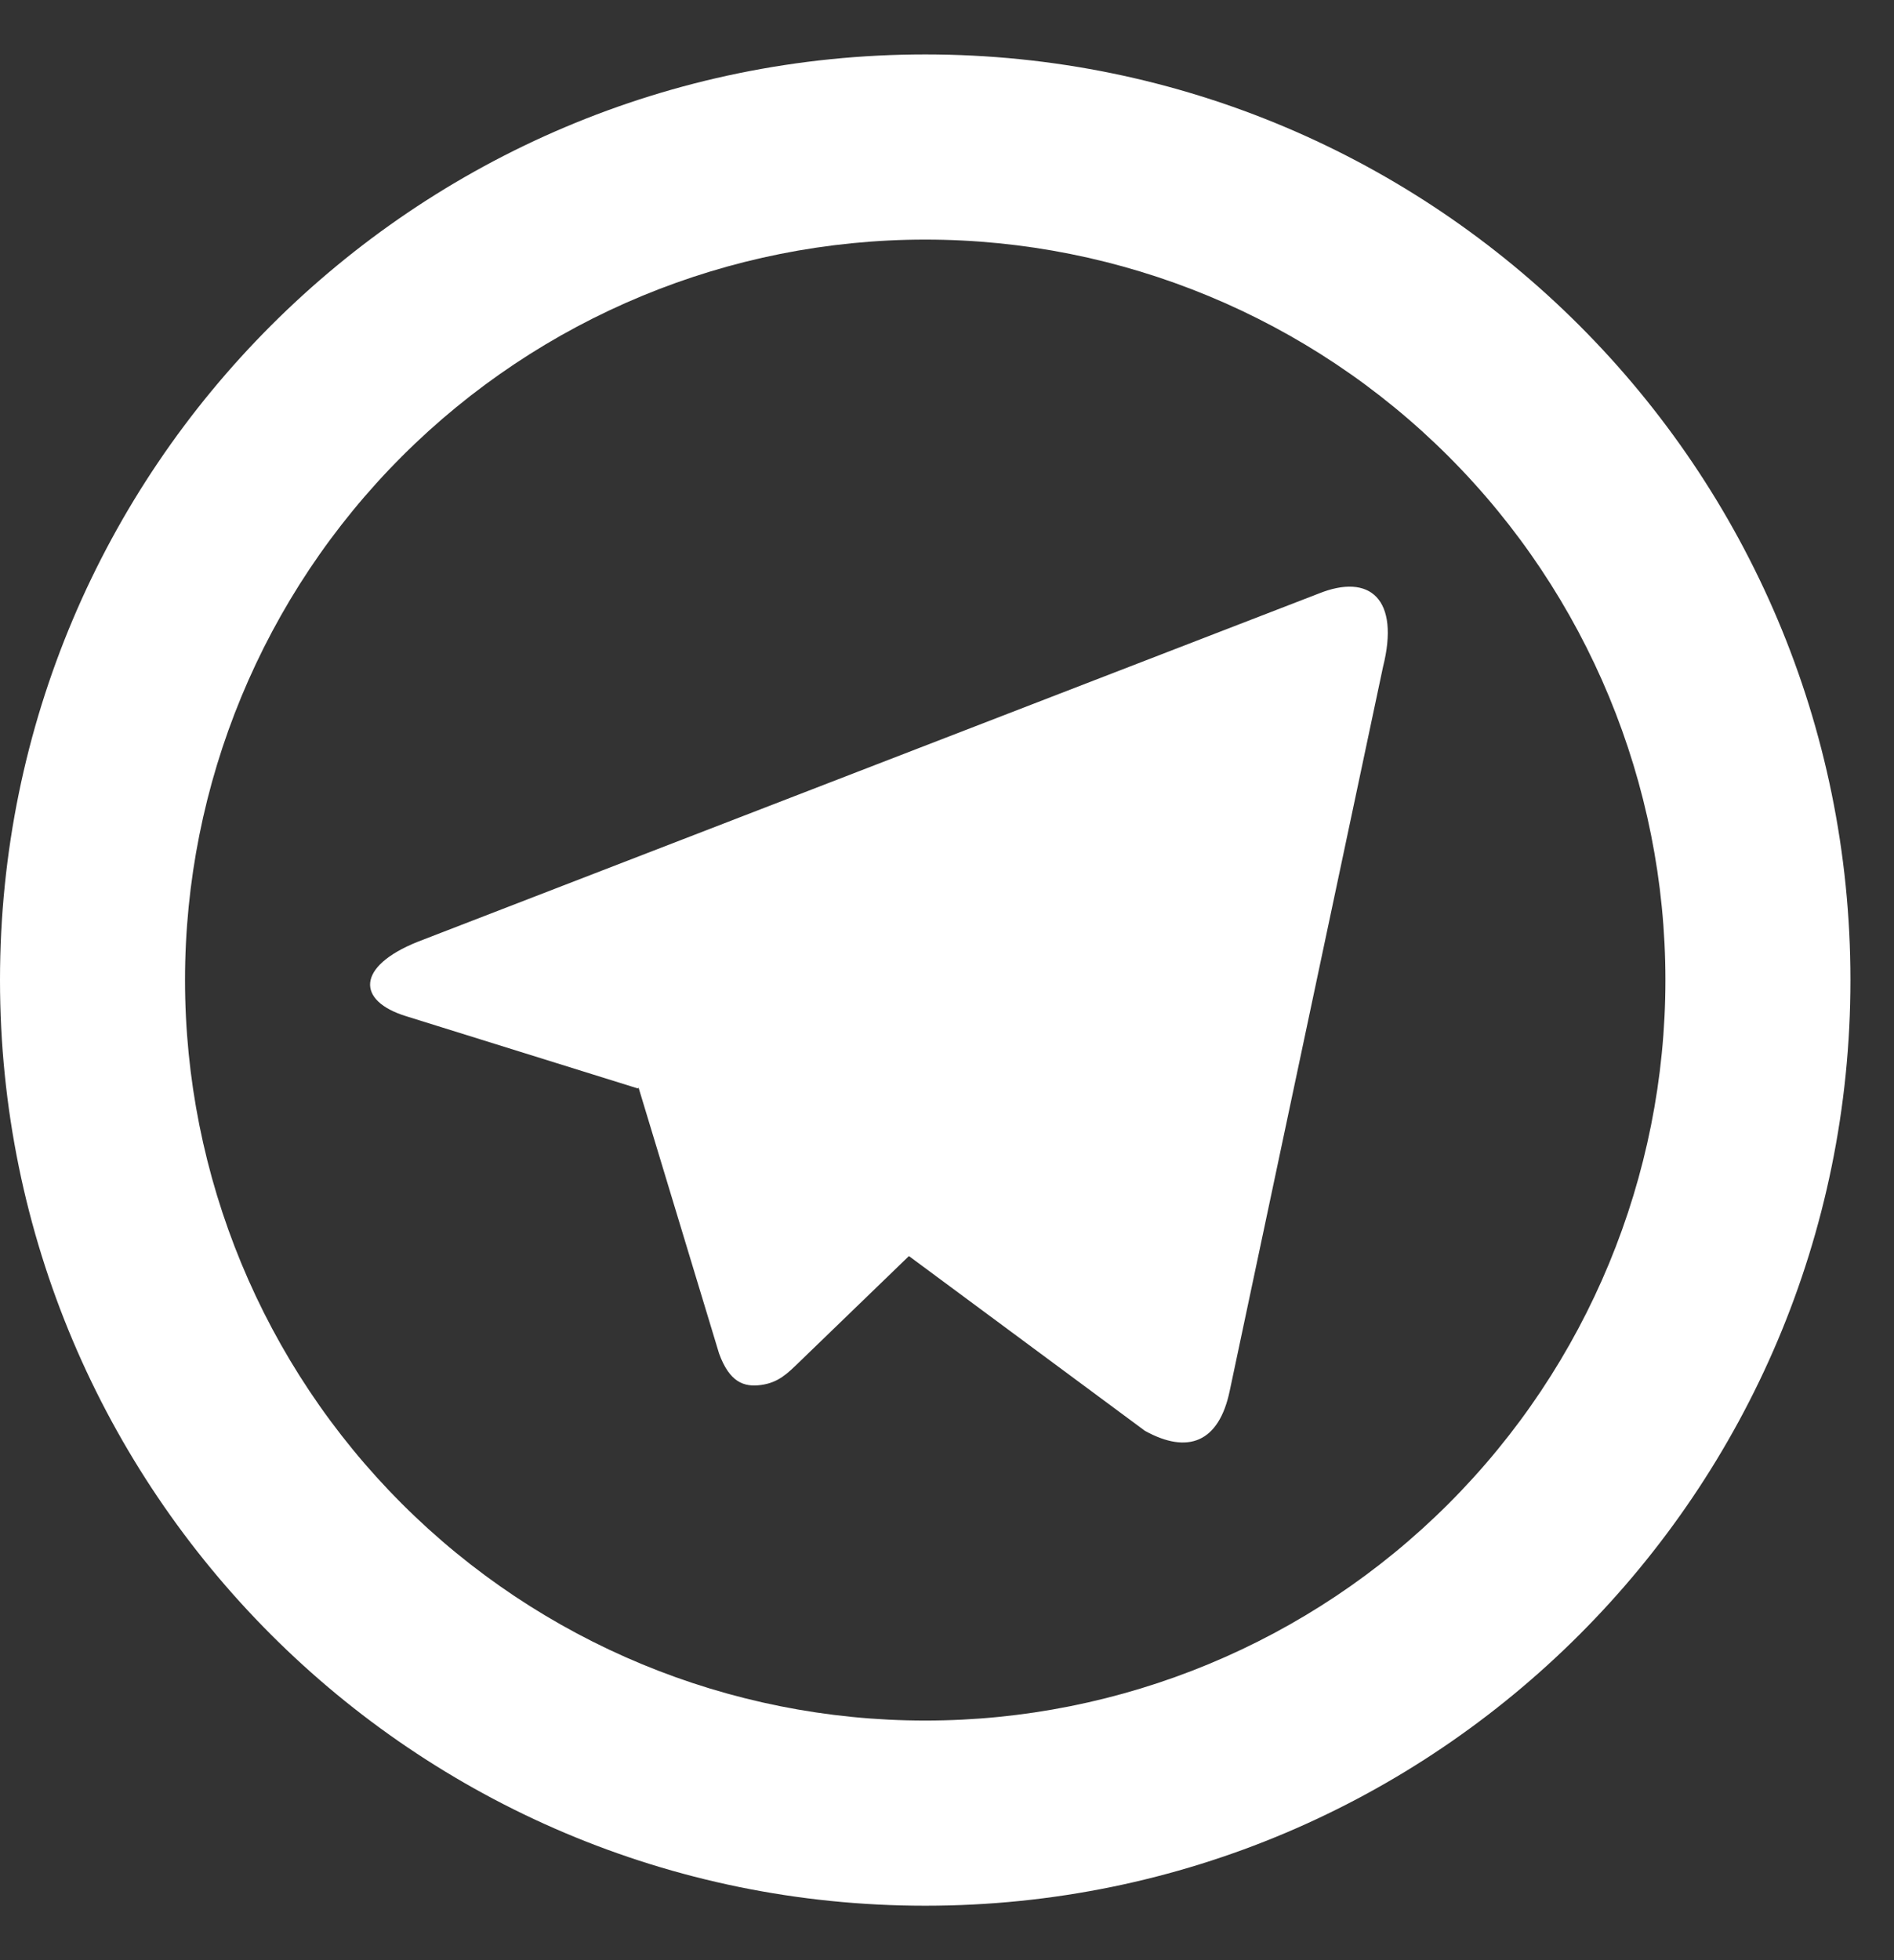 <svg width="29" height="30" viewBox="0 0 29 30" fill="none" xmlns="http://www.w3.org/2000/svg">
<rect x="0" y="0" width="29" height="30" fill="#333333" stroke="none"/>
<path d="M14.167 26.333C17.172 26.333 20.055 25.139 22.18 23.014C24.306 20.889 25.5 18.006 25.5 15C25.5 11.994 24.306 9.112 22.18 6.986C20.055 4.861 17.172 3.667 14.167 3.667C11.161 3.667 8.278 4.861 6.153 6.986C4.027 9.112 2.833 11.994 2.833 15C2.833 18.006 4.027 20.889 6.153 23.014C8.278 25.139 11.161 26.333 14.167 26.333ZM14.167 29.167C6.342 29.167 0 22.824 0 15C0 7.176 6.342 0.833 14.167 0.833C21.991 0.833 28.333 7.176 28.333 15C28.333 22.824 21.991 29.167 14.167 29.167ZM9.761 16.657L6.222 15.554C5.457 15.32 5.453 14.793 6.393 14.415L20.182 9.088C20.982 8.762 21.436 9.175 21.176 10.207L18.829 21.286C18.665 22.075 18.19 22.263 17.531 21.899L13.917 19.224L12.233 20.851C12.06 21.018 11.92 21.161 11.653 21.197C11.389 21.233 11.17 21.154 11.01 20.715L9.778 16.648L9.761 16.659V16.657Z" fill="white"/>
</svg>
